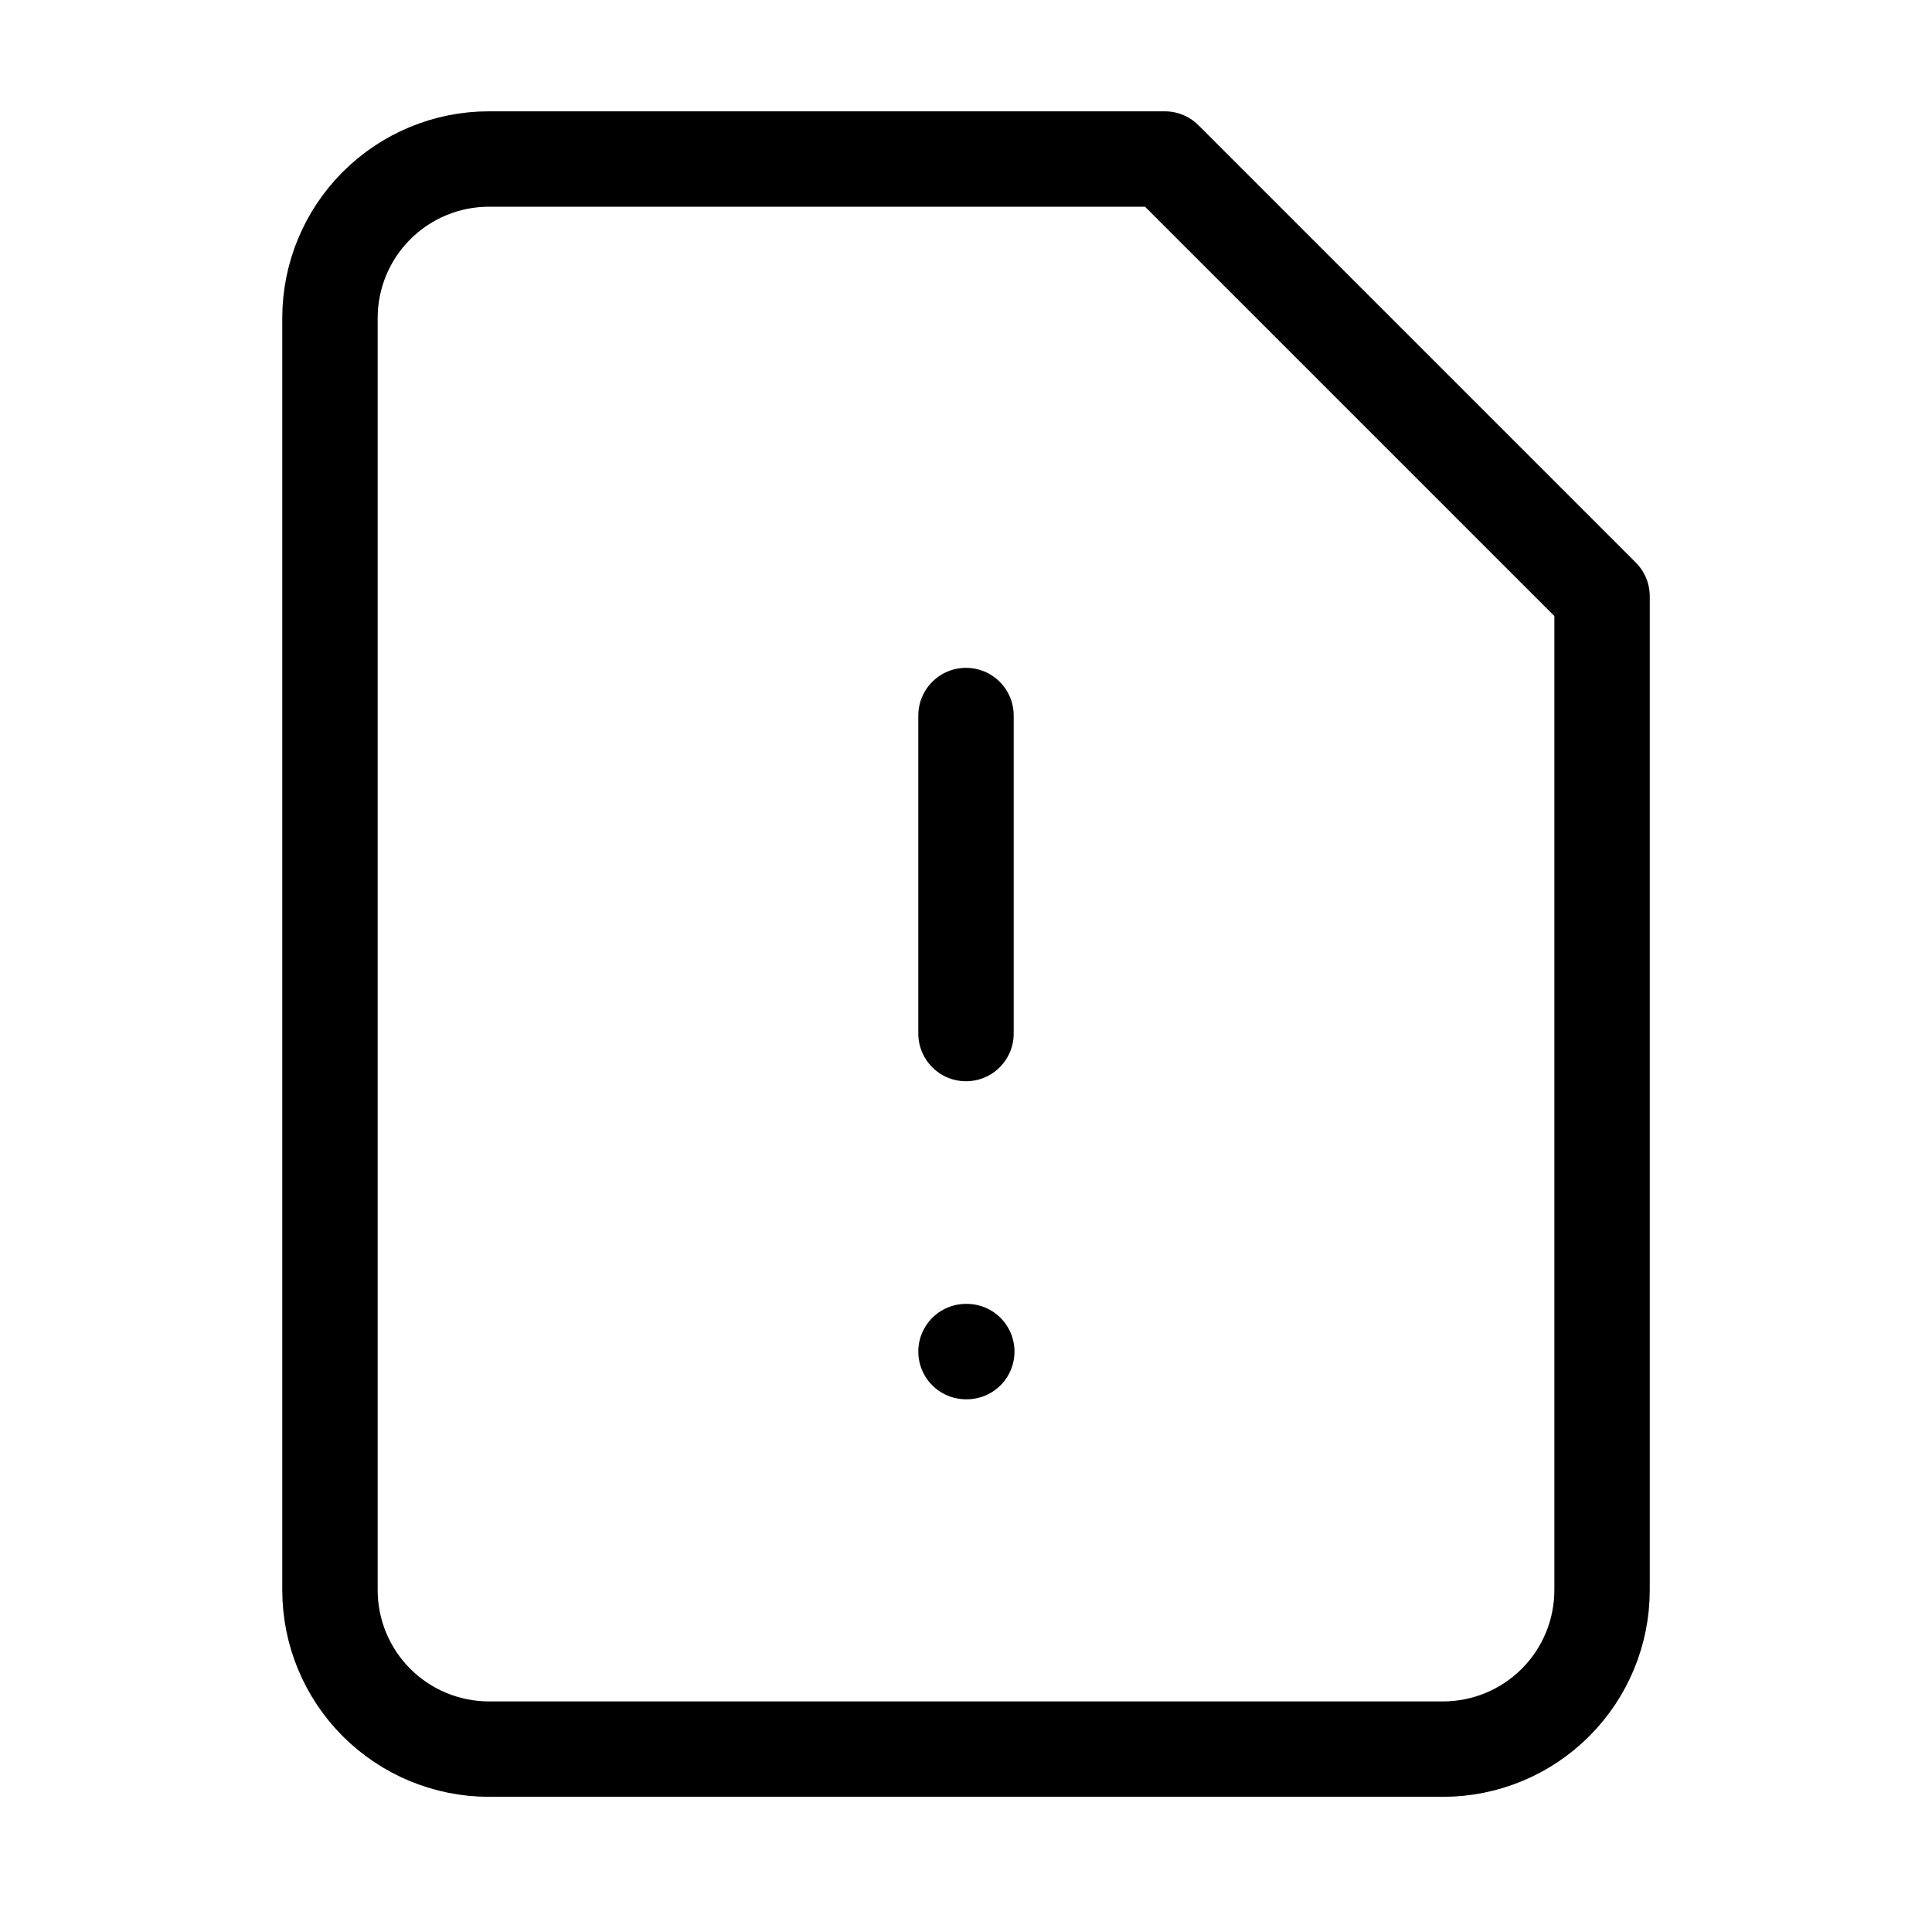 <svg width="81" height="80" viewBox="0 0 81 80" fill="none" xmlns="http://www.w3.org/2000/svg">
<path d="M48.834 6.667H20.5C18.732 6.667 17.036 7.369 15.786 8.62C14.536 9.87 13.834 11.566 13.834 13.334V66.667C13.834 68.435 14.536 70.131 15.786 71.381C17.036 72.631 18.732 73.334 20.5 73.334H60.5C62.268 73.334 63.964 72.631 65.214 71.381C66.464 70.131 67.167 68.435 67.167 66.667V25L48.834 6.667Z" stroke="currentColor" stroke-width="4" stroke-linecap="round" stroke-linejoin="round"/>
<path d="M40.5 30V43.333" stroke="currentColor" stroke-width="4" stroke-linecap="round" stroke-linejoin="round"/>
<path d="M40.5 56.667H40.533" stroke="currentColor" stroke-width="4" stroke-linecap="round" stroke-linejoin="round"/>
</svg>
